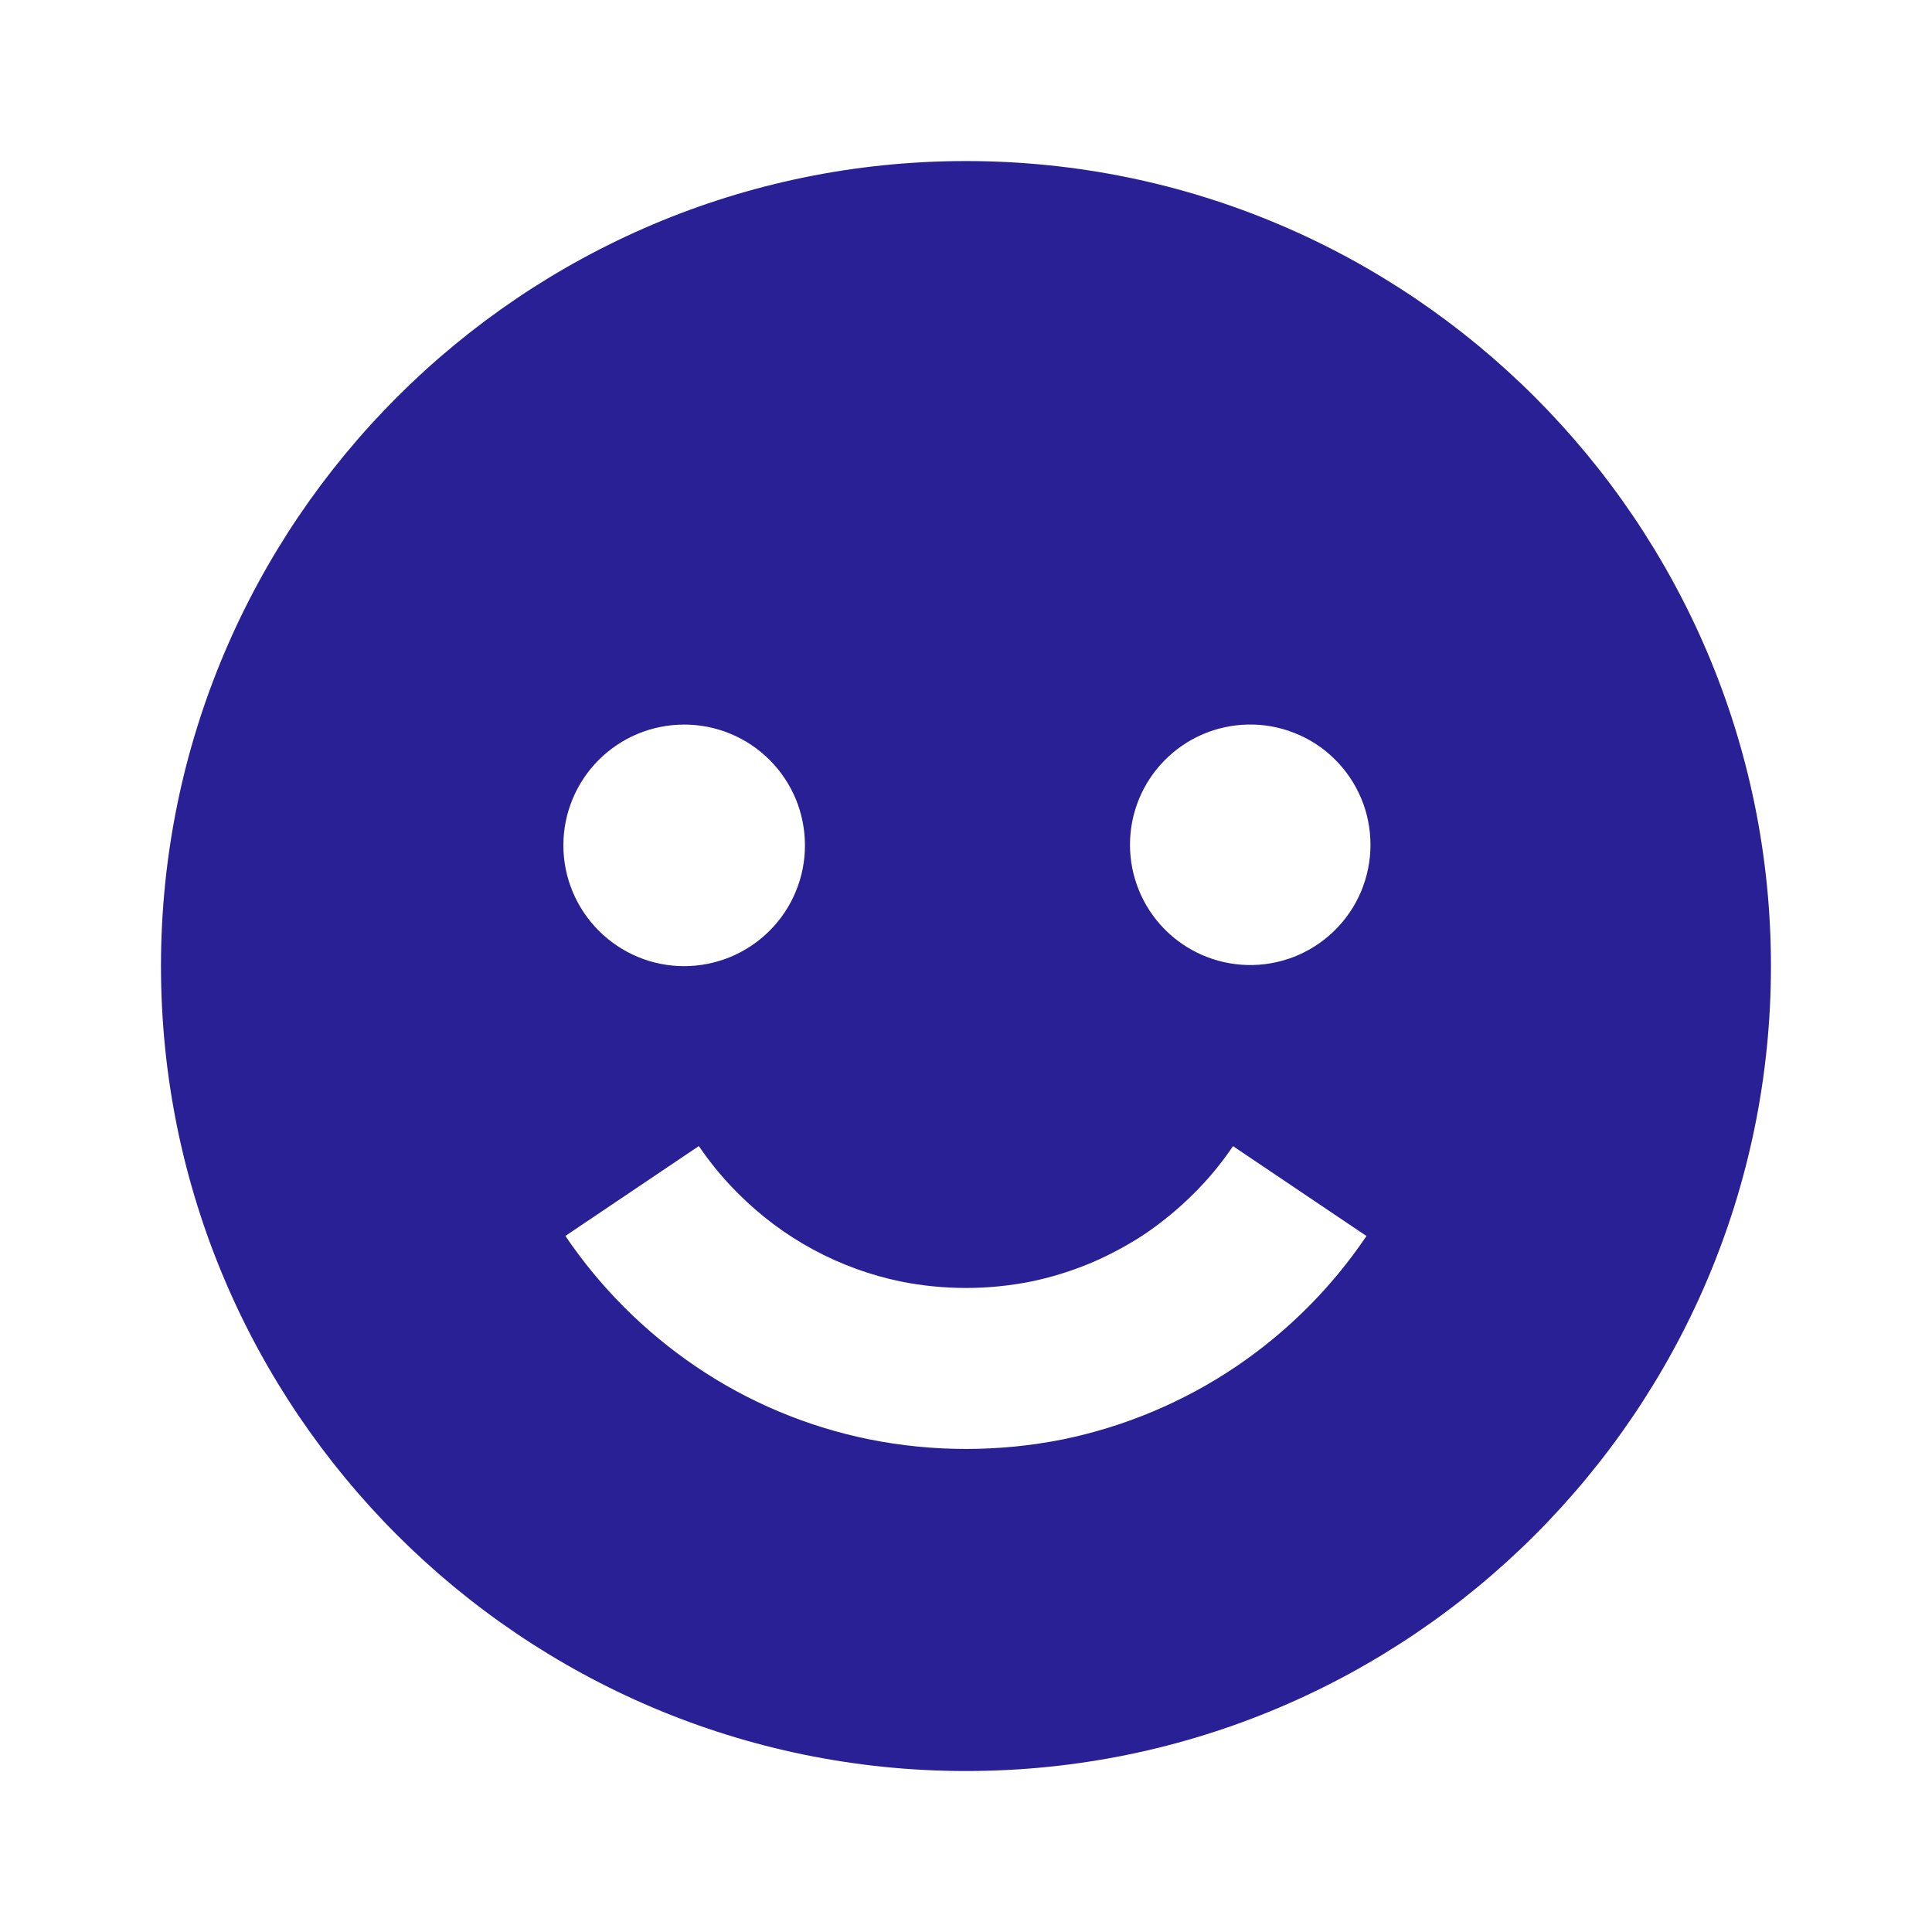 <svg width="25" height="25" viewBox="0 0 25 25" fill="none" xmlns="http://www.w3.org/2000/svg">
<path d="M12.5 22.917C18.243 22.917 22.916 18.244 22.916 12.501C22.916 6.757 18.243 2.084 12.5 2.084C6.756 2.084 2.083 6.757 2.083 12.501C2.083 18.244 6.756 22.917 12.5 22.917ZM16.138 9.376C16.346 9.37 16.553 9.407 16.746 9.483C16.939 9.558 17.116 9.672 17.264 9.817C17.413 9.962 17.531 10.136 17.612 10.327C17.693 10.518 17.734 10.724 17.734 10.932C17.734 11.14 17.692 11.345 17.612 11.537C17.531 11.728 17.413 11.901 17.264 12.046C17.115 12.191 16.939 12.305 16.745 12.381C16.552 12.456 16.345 12.493 16.137 12.487C15.732 12.476 15.346 12.308 15.063 12.017C14.78 11.726 14.622 11.337 14.622 10.931C14.622 10.525 14.78 10.135 15.064 9.845C15.347 9.554 15.733 9.386 16.138 9.376ZM11.658 16.583C12.214 16.694 12.786 16.694 13.341 16.583C13.605 16.529 13.867 16.447 14.123 16.34C14.366 16.236 14.606 16.107 14.83 15.957C15.046 15.809 15.254 15.638 15.445 15.447C15.636 15.258 15.807 15.051 15.955 14.831L17.682 15.994C17.233 16.66 16.66 17.233 15.995 17.683C15.318 18.14 14.557 18.46 13.757 18.625C12.927 18.791 12.072 18.791 11.242 18.624C10.442 18.461 9.681 18.142 9.005 17.683C8.34 17.232 7.767 16.659 7.316 15.993L9.043 14.83C9.192 15.05 9.363 15.257 9.552 15.444C10.127 16.022 10.859 16.418 11.658 16.583ZM8.854 9.376C9.059 9.376 9.262 9.416 9.452 9.495C9.642 9.573 9.814 9.689 9.959 9.834C10.104 9.979 10.219 10.151 10.298 10.341C10.376 10.531 10.416 10.734 10.416 10.939C10.416 11.145 10.376 11.348 10.297 11.537C10.219 11.727 10.103 11.899 9.958 12.044C9.813 12.189 9.641 12.304 9.451 12.383C9.261 12.461 9.058 12.502 8.853 12.502C8.438 12.502 8.041 12.337 7.748 12.043C7.455 11.75 7.29 11.353 7.29 10.938C7.29 10.524 7.455 10.126 7.748 9.833C8.042 9.54 8.439 9.376 8.854 9.376Z" fill="#2A2096"/>
</svg>
